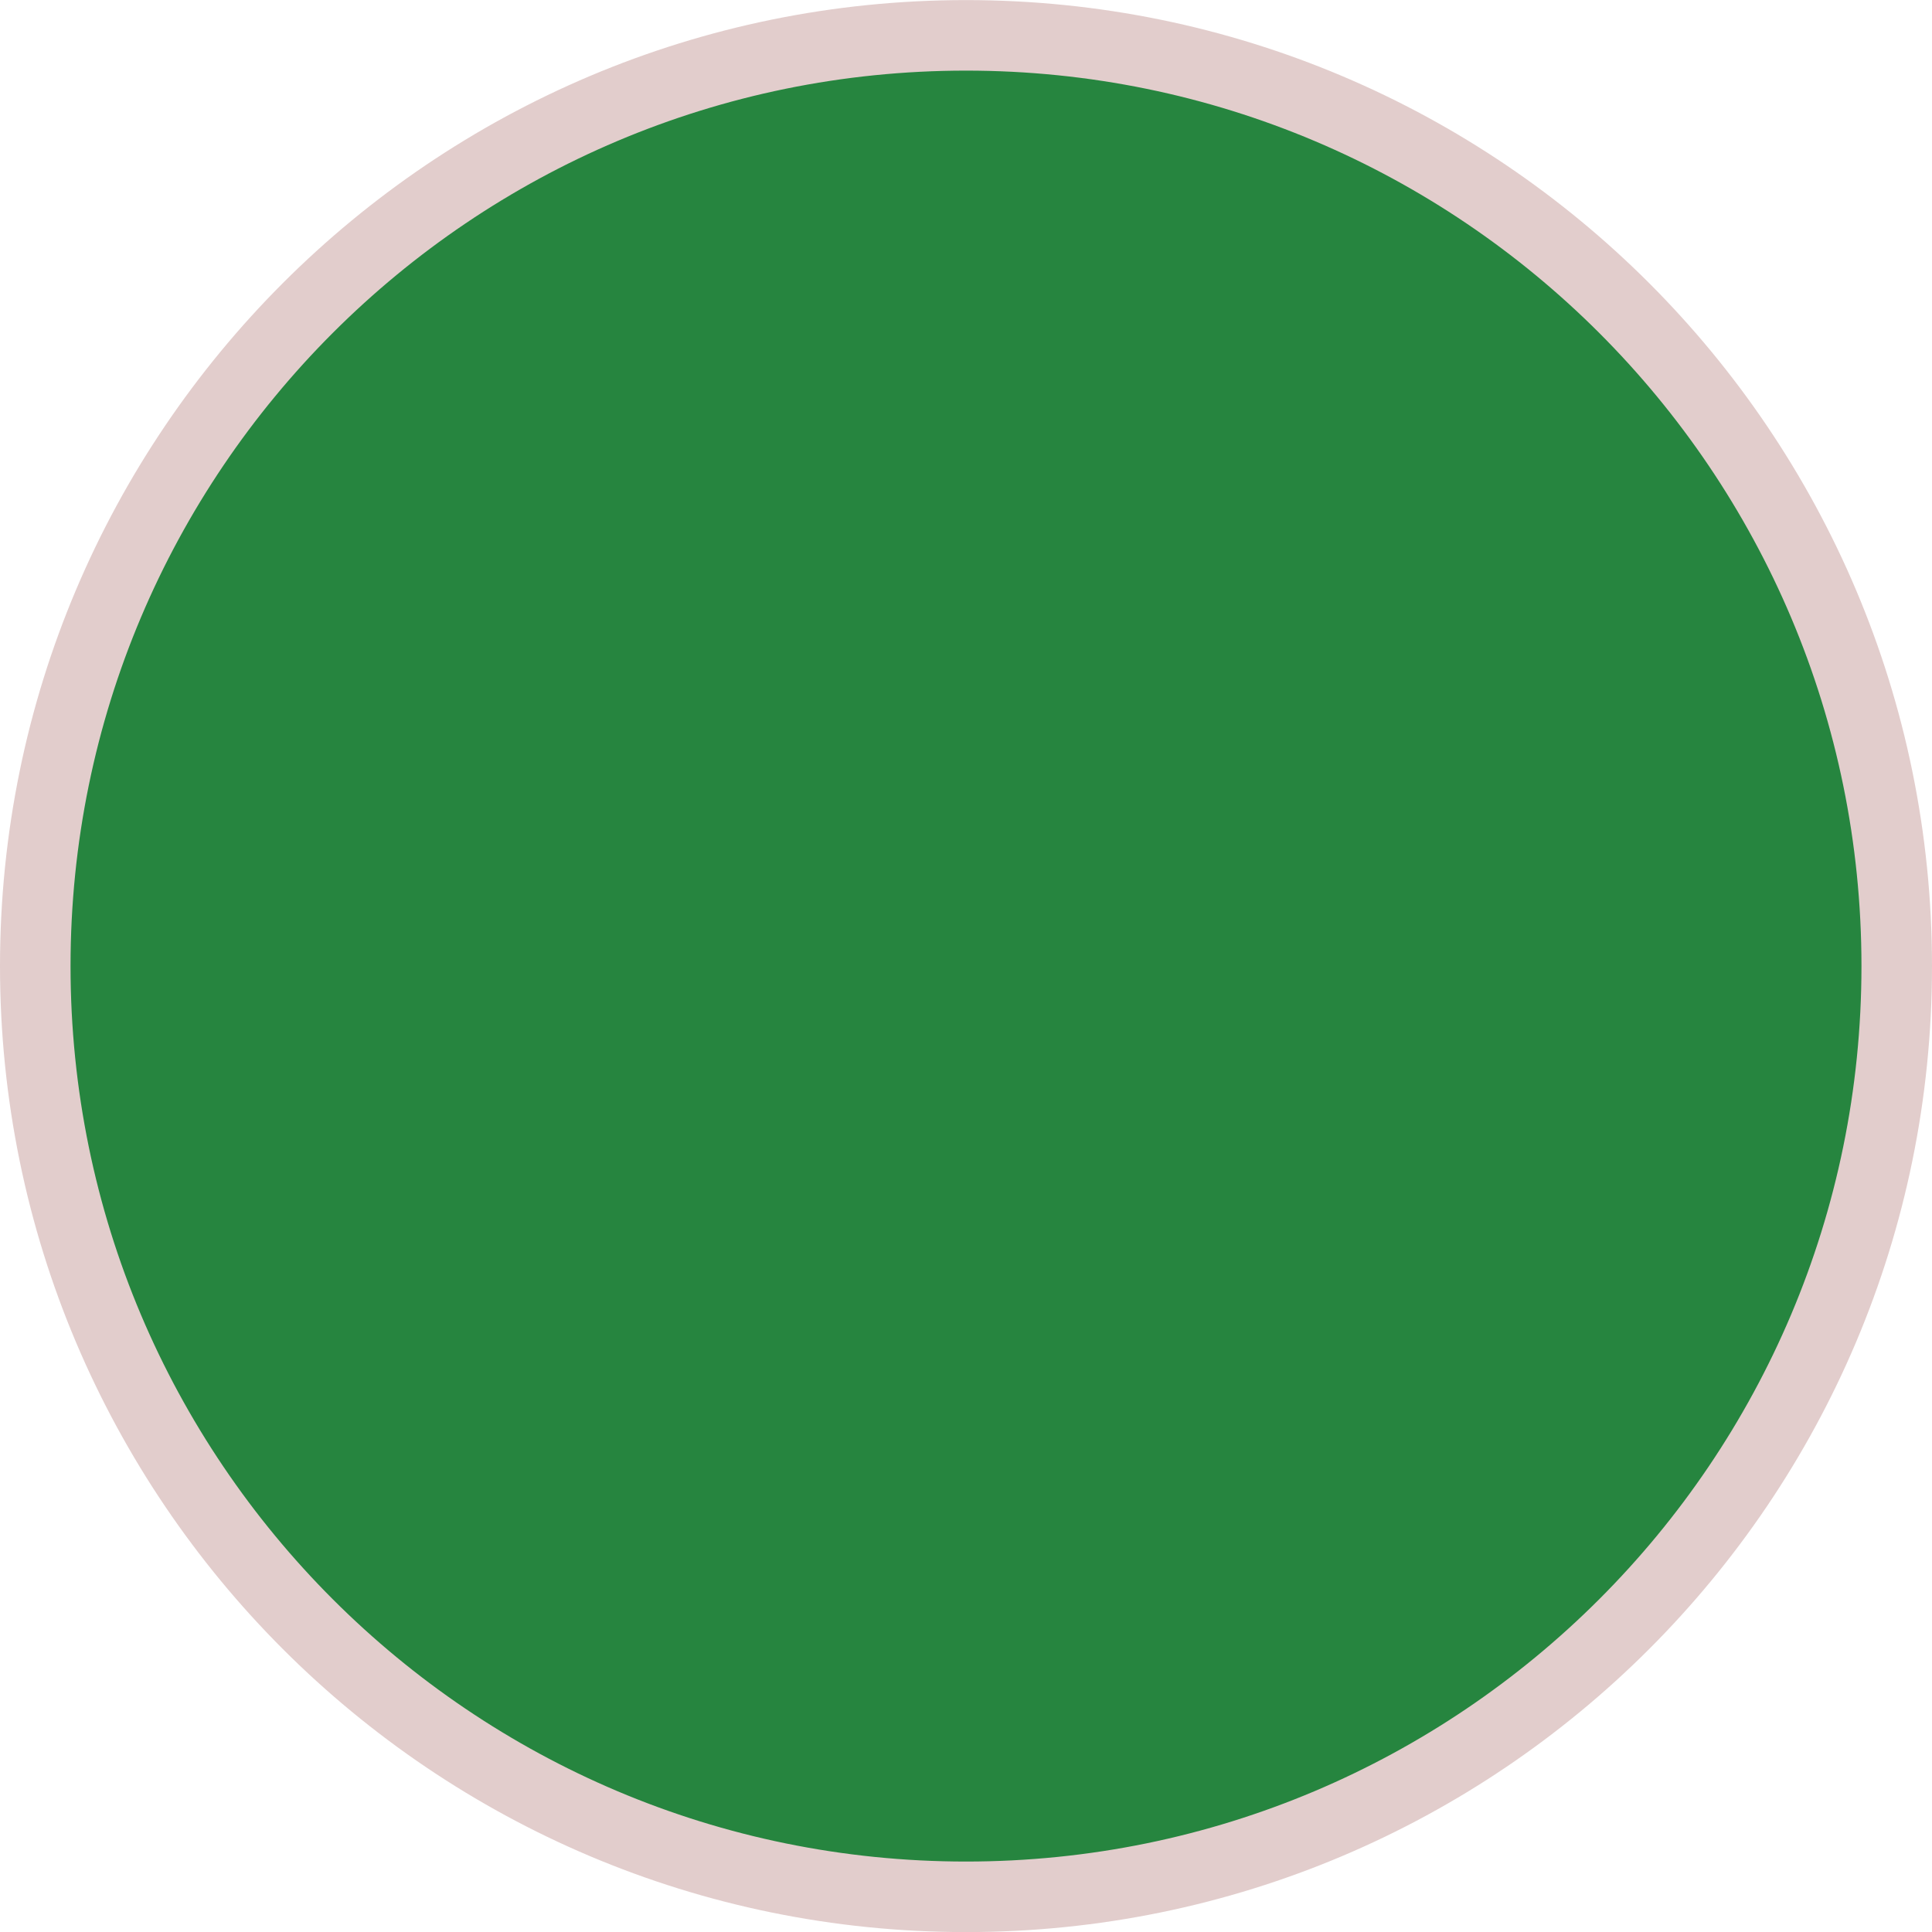 <?xml version="1.0" encoding="UTF-8" standalone="no"?>
<!-- Created with Inkscape (http://www.inkscape.org/) -->

<svg
   width="24.158mm"
   height="24.158mm"
   viewBox="0 0 24.158 24.158"
   version="1.1"
   id="svg16215"
   inkscape:version="1.2.2 (b0a8486541, 2022-12-01)"
   sodipodi:docname="bull_50.svg"
   xmlns:inkscape="http://www.inkscape.org/namespaces/inkscape"
   xmlns:sodipodi="http://sodipodi.sourceforge.net/DTD/sodipodi-0.dtd"
   xmlns="http://www.w3.org/2000/svg"
   xmlns:svg="http://www.w3.org/2000/svg">
  <sodipodi:namedview
     id="namedview16217"
     pagecolor="#ffffff"
     bordercolor="#000000"
     borderopacity="0.25"
     inkscape:showpageshadow="2"
     inkscape:pageopacity="0.0"
     inkscape:pagecheckerboard="0"
     inkscape:deskcolor="#d1d1d1"
     inkscape:document-units="mm"
     showgrid="false"
     inkscape:zoom="2.7865881"
     inkscape:cx="-12.919025"
     inkscape:cy="38.757074"
     inkscape:window-width="1920"
     inkscape:window-height="1011"
     inkscape:window-x="0"
     inkscape:window-y="0"
     inkscape:window-maximized="1"
     inkscape:current-layer="layer1" />
  <defs
     id="defs16212" />
  <g
     inkscape:label="Layer 1"
     inkscape:groupmode="layer"
     id="layer1"
     transform="translate(-134.142,-126.166)">
    <path
       d="m 157.859,138.246 c 0,6.428 -5.211,11.638 -11.638,11.638 -6.428,0 -11.638,-5.211 -11.638,-11.638 0,-6.428 5.211,-11.638 11.638,-11.638 6.428,0 11.638,5.211 11.638,11.638"
       style="fill:#26853f;fill-opacity:1;fill-rule:nonzero;stroke:none;stroke-width:0.035"
       id="path512" />
    <path
       d="m 157.859,138.246 c 0,6.428 -5.211,11.638 -11.638,11.638 -6.428,0 -11.638,-5.211 -11.638,-11.638 0,-6.428 5.211,-11.638 11.638,-11.638 6.428,0 11.638,5.211 11.638,11.638 z"
       style="fill:none;stroke:#e2cdcc;stroke-width:0.882;stroke-linecap:butt;stroke-linejoin:miter;stroke-miterlimit:10;stroke-dasharray:none;stroke-opacity:1"
       id="path514" />
  </g>
</svg>

